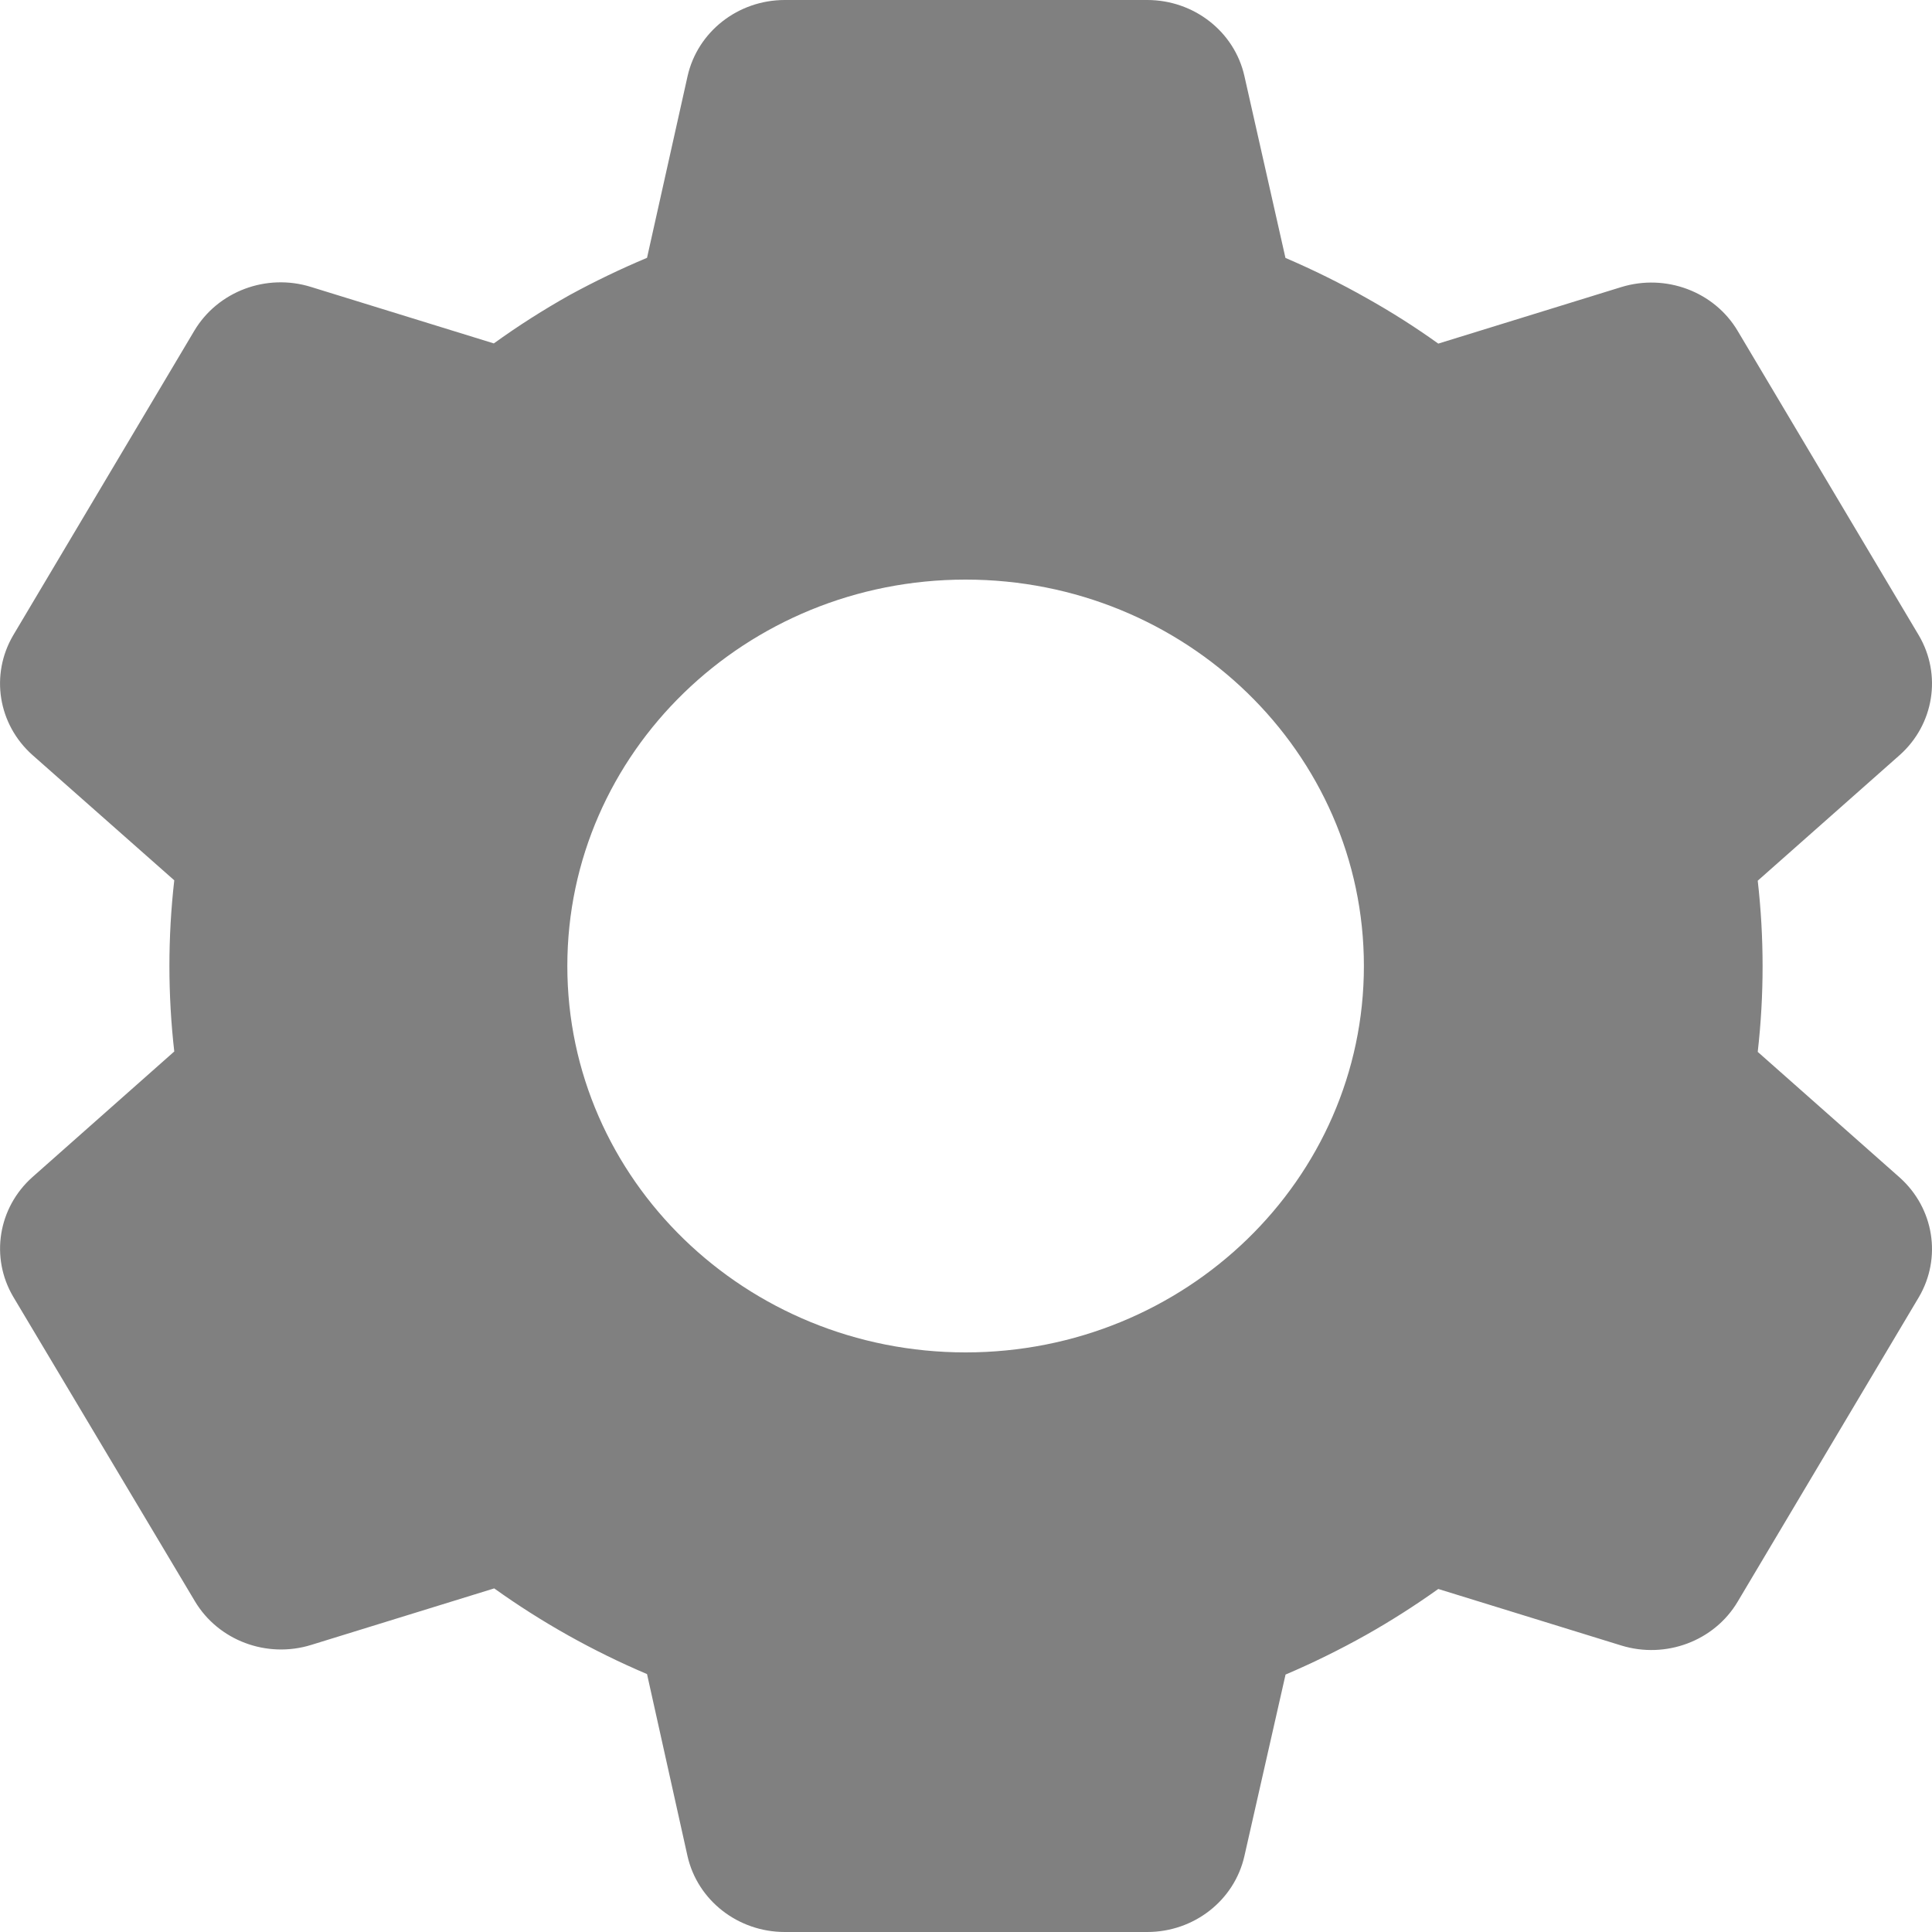 <svg width="20" height="20" viewBox="0 0 20 20" fill="red" xmlns="http://www.w3.org/2000/svg">
<path d="M11.876 20H8.124C7.64 20 7.221 19.673 7.117 19.214L6.698 17.33C6.138 17.092 5.608 16.795 5.116 16.443L3.222 17.028C2.761 17.171 2.259 16.982 2.017 16.575L0.137 13.424C-0.103 13.017 -0.02 12.502 0.336 12.185L1.804 10.885C1.737 10.296 1.737 9.702 1.804 9.113L0.336 7.816C-0.021 7.498 -0.103 6.984 0.137 6.576L2.012 3.423C2.255 3.016 2.757 2.827 3.218 2.97L5.112 3.555C5.363 3.374 5.625 3.207 5.896 3.055C6.156 2.913 6.424 2.784 6.698 2.669L7.118 0.787C7.222 0.328 7.64 0 8.124 0H11.876C12.36 0 12.779 0.328 12.882 0.787L13.307 2.67C13.596 2.794 13.878 2.933 14.151 3.088C14.406 3.231 14.652 3.387 14.889 3.557L16.783 2.972C17.244 2.83 17.746 3.018 17.988 3.425L19.864 6.578C20.103 6.985 20.021 7.5 19.665 7.817L18.196 9.117C18.263 9.706 18.263 10.3 18.196 10.889L19.665 12.189C20.021 12.507 20.103 13.021 19.864 13.428L17.988 16.581C17.746 16.988 17.244 17.176 16.783 17.034L14.889 16.449C14.649 16.62 14.4 16.779 14.143 16.924C13.872 17.076 13.594 17.213 13.308 17.335L12.882 19.214C12.778 19.673 12.36 20 11.876 20ZM9.996 6C7.719 6 5.873 7.791 5.873 10C5.873 12.209 7.719 14 9.996 14C12.273 14 14.119 12.209 14.119 10C14.119 7.791 12.273 6 9.996 6Z" fill="grey"/>
</svg>
